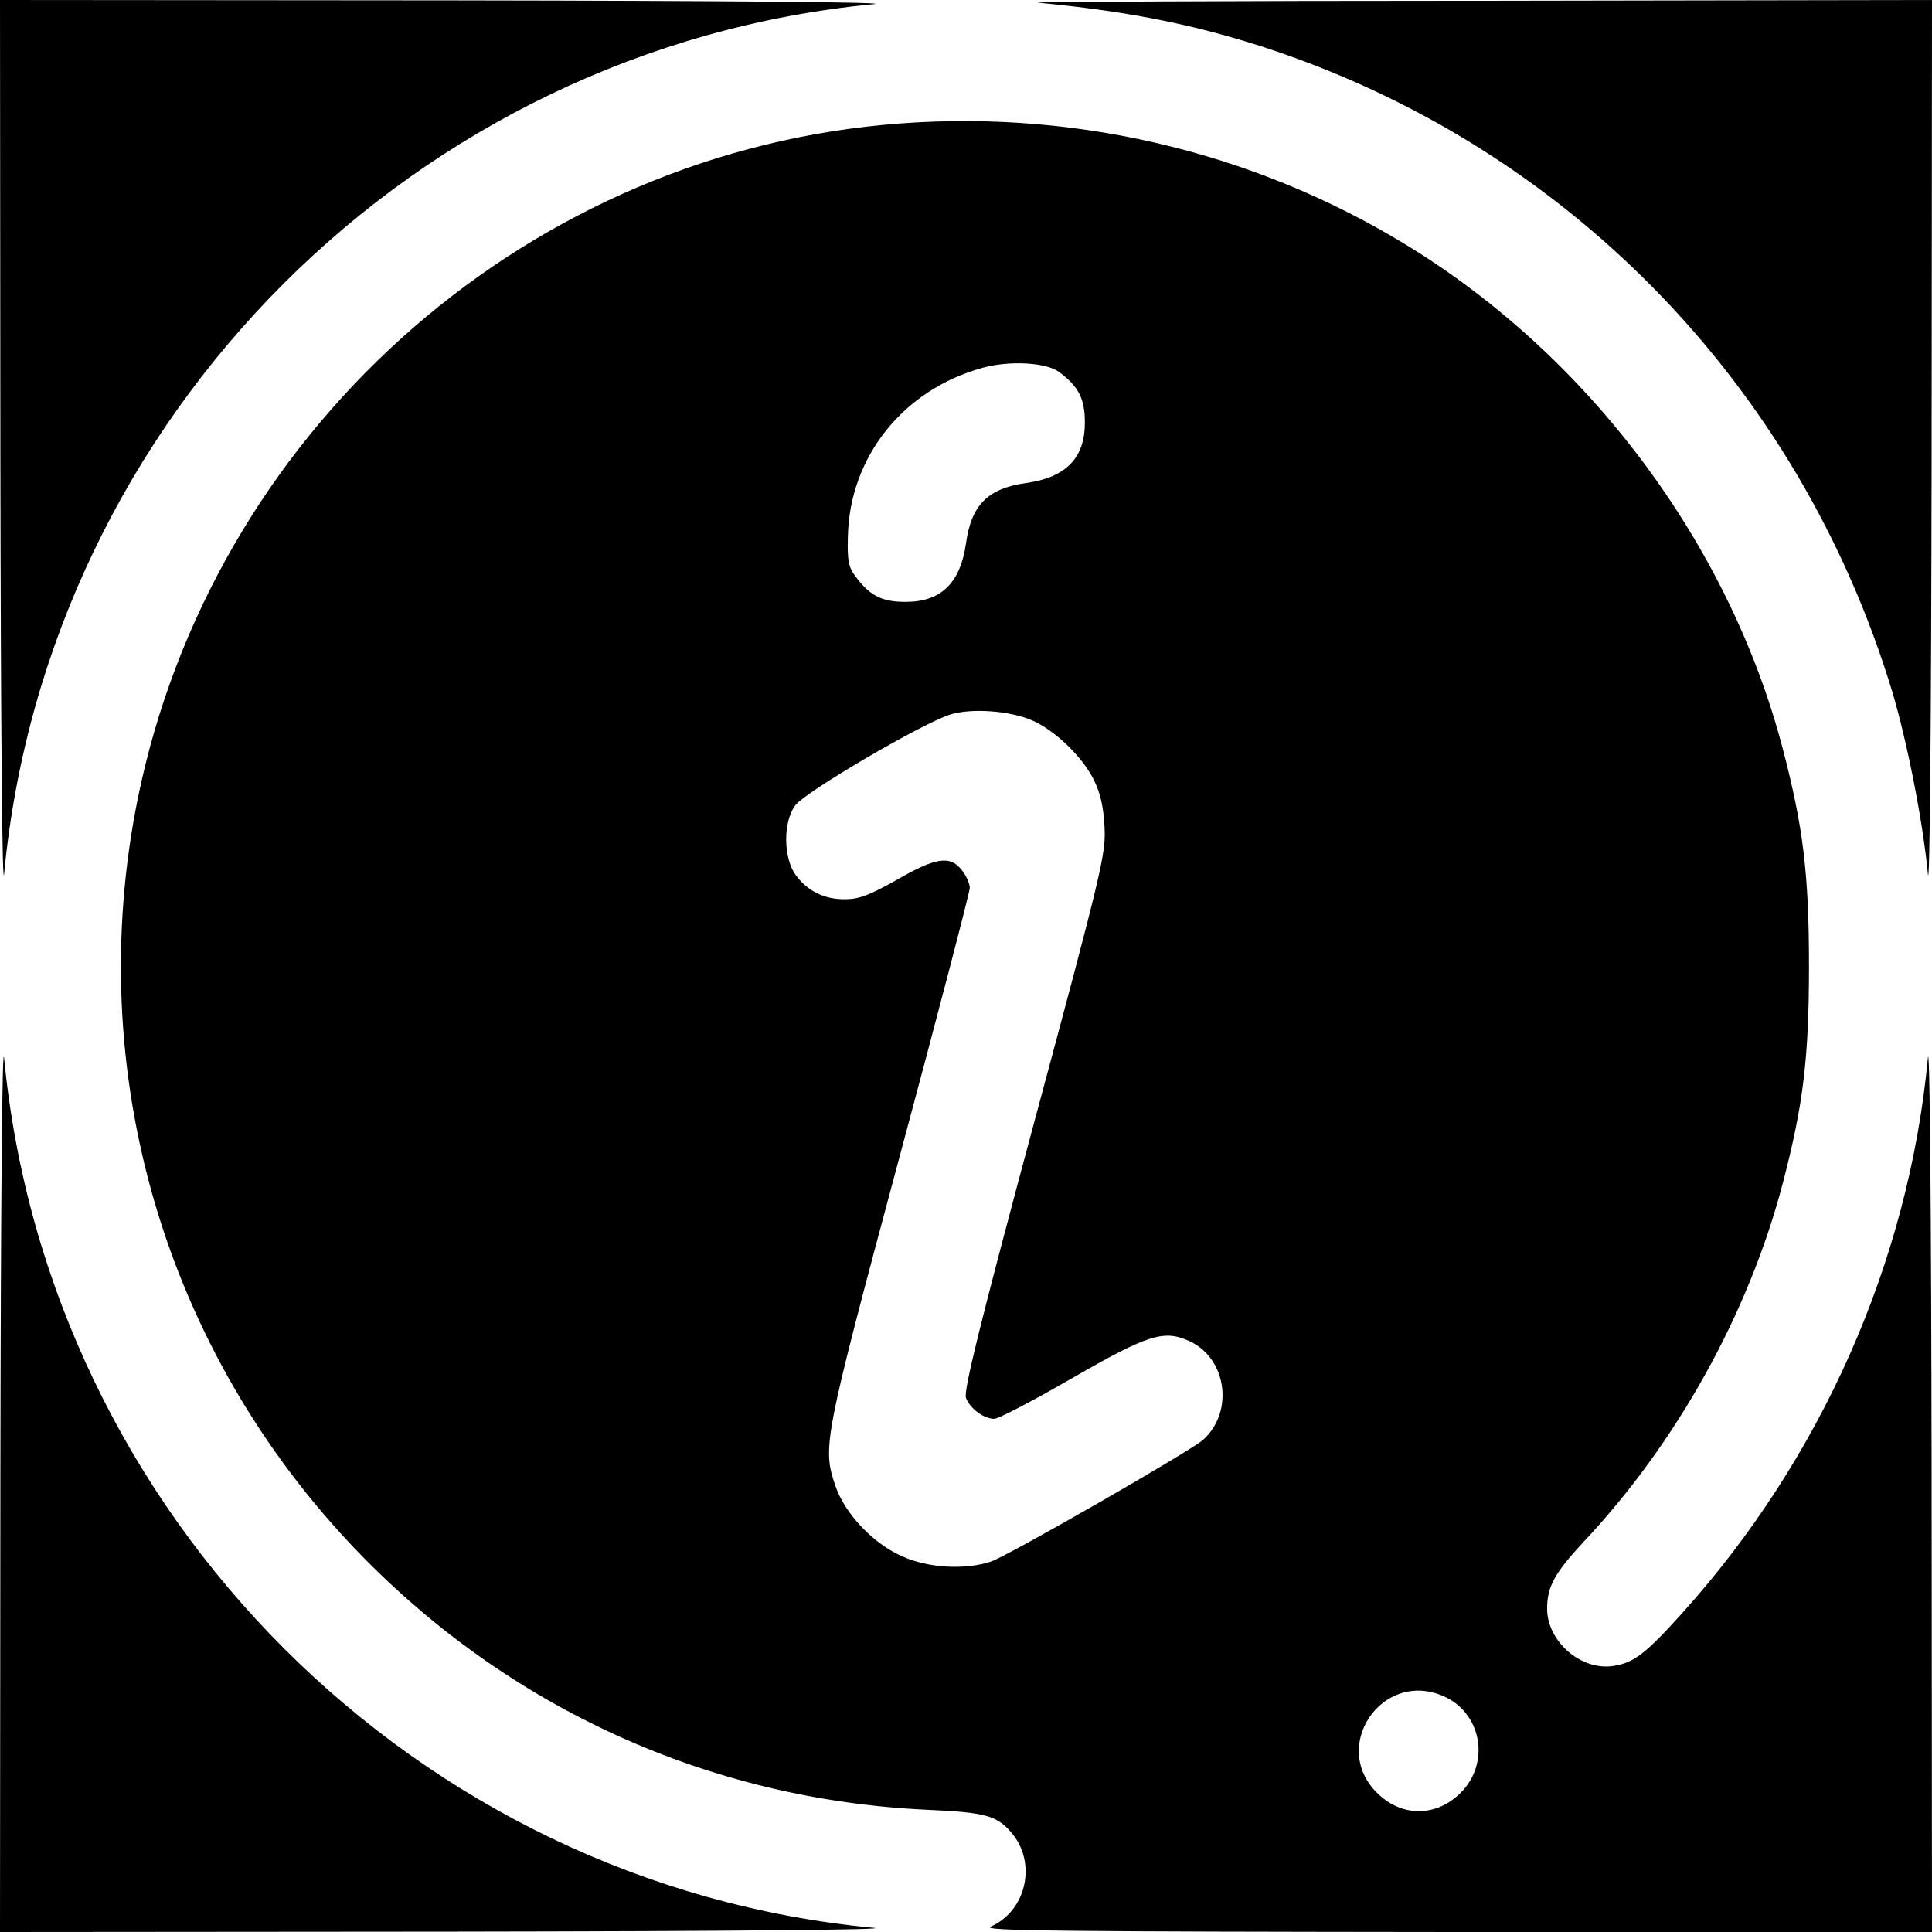 <?xml version="1.0" standalone="no"?>
<!DOCTYPE svg PUBLIC "-//W3C//DTD SVG 20010904//EN"
 "http://www.w3.org/TR/2001/REC-SVG-20010904/DTD/svg10.dtd">
<svg version="1.0" xmlns="http://www.w3.org/2000/svg"
 width="512pt" height="512pt" viewBox="0 0 512 512"
 preserveAspectRatio="xMidYMid meet">

<g transform="translate(0,512) scale(0.1,-0.1)"
fill="#000000" stroke="none">
<path d="M1 3918 c1 -736 5 -1168 10 -1113 115 1212 1090 2187 2304 2304 56 5
-366 9 -1112 10 l-1203 1 1 -1202z"/>
<path d="M2750 5113 c231 -22 401 -55 587 -114 808 -259 1430 -894 1678 -1713
39 -131 81 -343 94 -481 5 -55 9 377 10 1113 l1 1202 -1202 -2 c-662 0 -1187
-3 -1168 -5z"/>
<path d="M2340 4789 c-970 -92 -1780 -825 -1975 -1786 -146 -723 71 -1464 584
-1996 401 -415 931 -656 1506 -683 156 -7 185 -15 224 -59 70 -80 42 -209 -54
-251 -25 -11 174 -13 1233 -14 l1262 0 -1 1203 c-1 735 -5 1167 -10 1112 -51
-539 -283 -1062 -652 -1471 -96 -107 -128 -131 -182 -139 -85 -13 -175 65
-175 152 0 58 20 94 94 174 250 265 441 610 531 955 54 207 69 331 69 574 0
243 -15 367 -69 574 -142 544 -514 1042 -1000 1338 -413 252 -900 363 -1385
317z m467 -655 c52 -39 68 -71 68 -134 0 -94 -50 -145 -155 -160 -102 -14
-146 -58 -160 -160 -15 -105 -66 -155 -160 -155 -63 0 -95 16 -134 69 -17 23
-21 41 -19 104 4 210 146 389 356 447 71 20 169 15 204 -11z m-72 -923 c60
-26 132 -95 163 -156 18 -37 26 -70 29 -125 4 -72 -4 -107 -186 -783 -146
-543 -188 -714 -181 -732 11 -28 47 -55 75 -55 11 0 103 48 205 107 205 118
245 130 314 98 98 -47 116 -188 34 -261 -34 -30 -513 -305 -561 -322 -68 -23
-167 -18 -237 14 -77 34 -151 113 -176 186 -35 103 -32 120 169 869 103 383
187 705 187 716 0 11 -9 32 -21 47 -31 40 -69 34 -173 -26 -73 -41 -100 -51
-136 -51 -55 -1 -101 22 -132 65 -32 45 -33 139 -1 183 25 36 344 222 413 242
58 17 158 9 215 -16z m1088 -2585 c103 -43 128 -177 48 -257 -65 -65 -157 -65
-222 0 -124 123 13 325 174 257z"/>
<path d="M1 1203 l-1 -1203 1203 1 c735 1 1167 5 1112 10 -1211 115 -2187
1091 -2304 2304 -5 56 -9 -366 -10 -1112z"/>
</g>
</svg>
